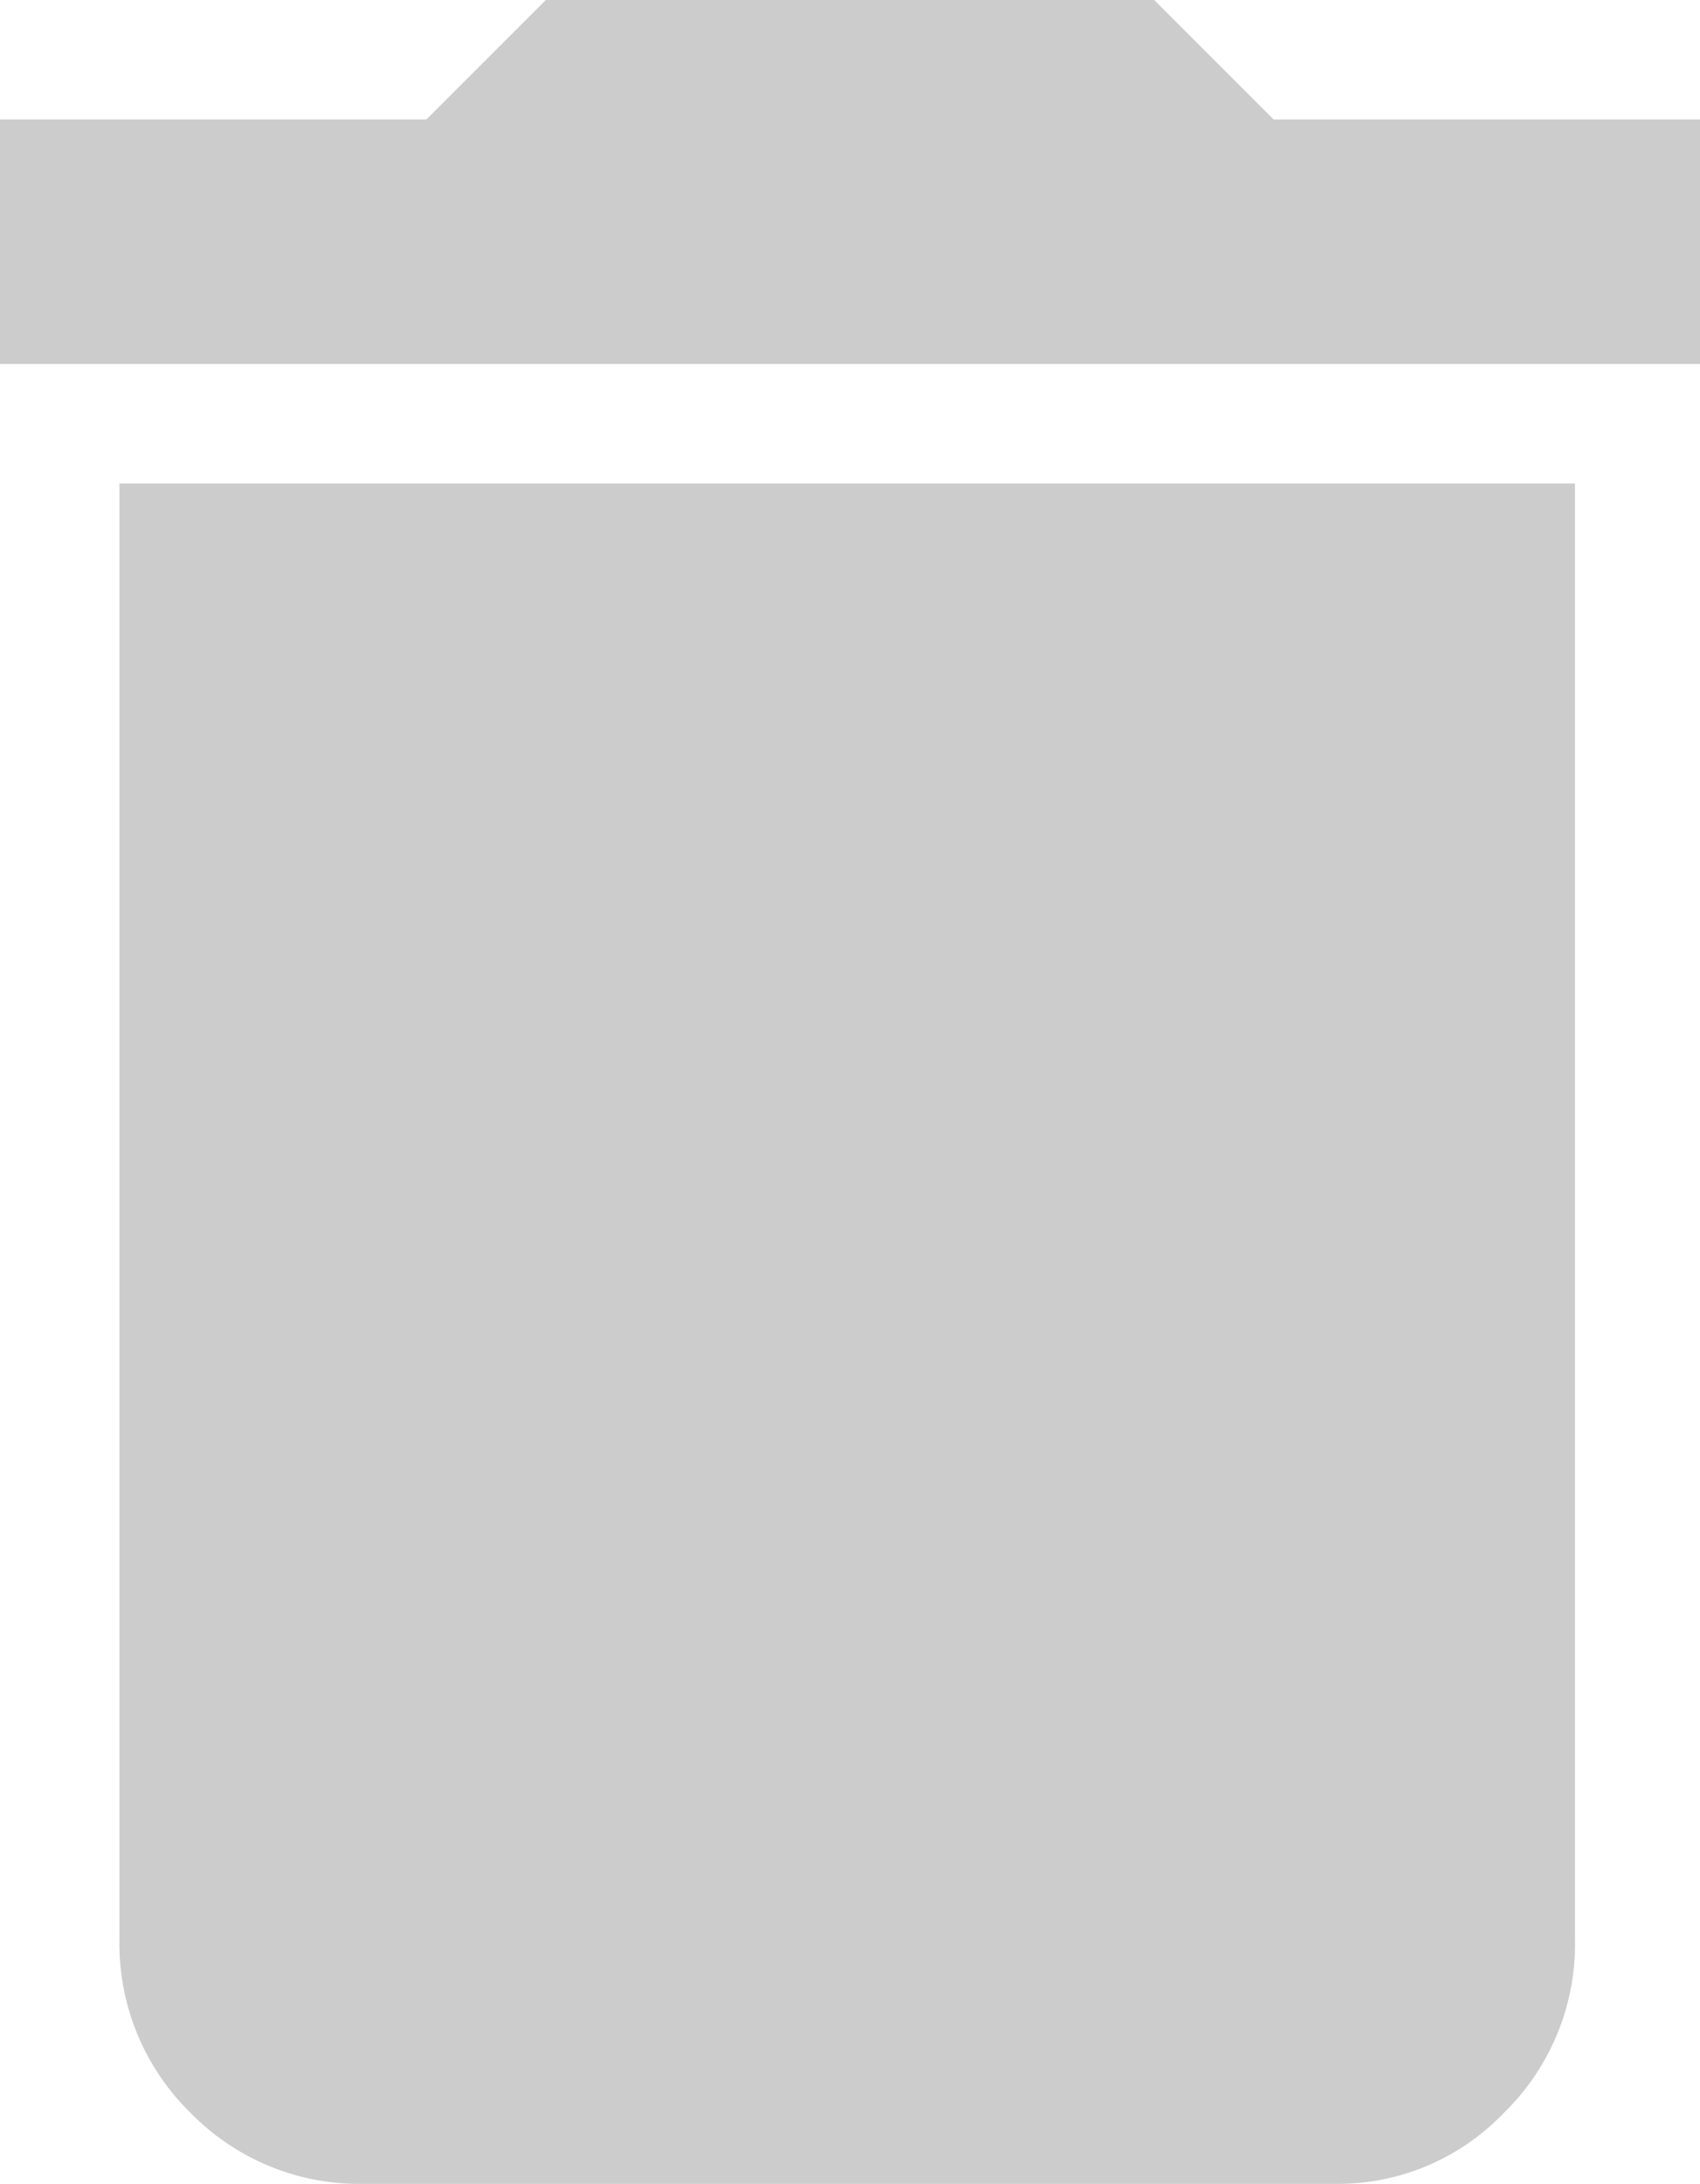 <svg id="delete" xmlns="http://www.w3.org/2000/svg" width="18.687" height="24" viewBox="0 0 18.687 24">
  <path id="delete-2" data-name="delete" d="M1.313,21.313v-16h16v16a2.592,2.592,0,0,1-.781,1.906A2.525,2.525,0,0,1,14.687,24H4a2.592,2.592,0,0,1-1.906-.781A2.6,2.6,0,0,1,1.313,21.313Zm17.375-20V4H0V1.313H4.687L6,0h6.687L14,1.313Z" opacity="0.2"/>
</svg>
